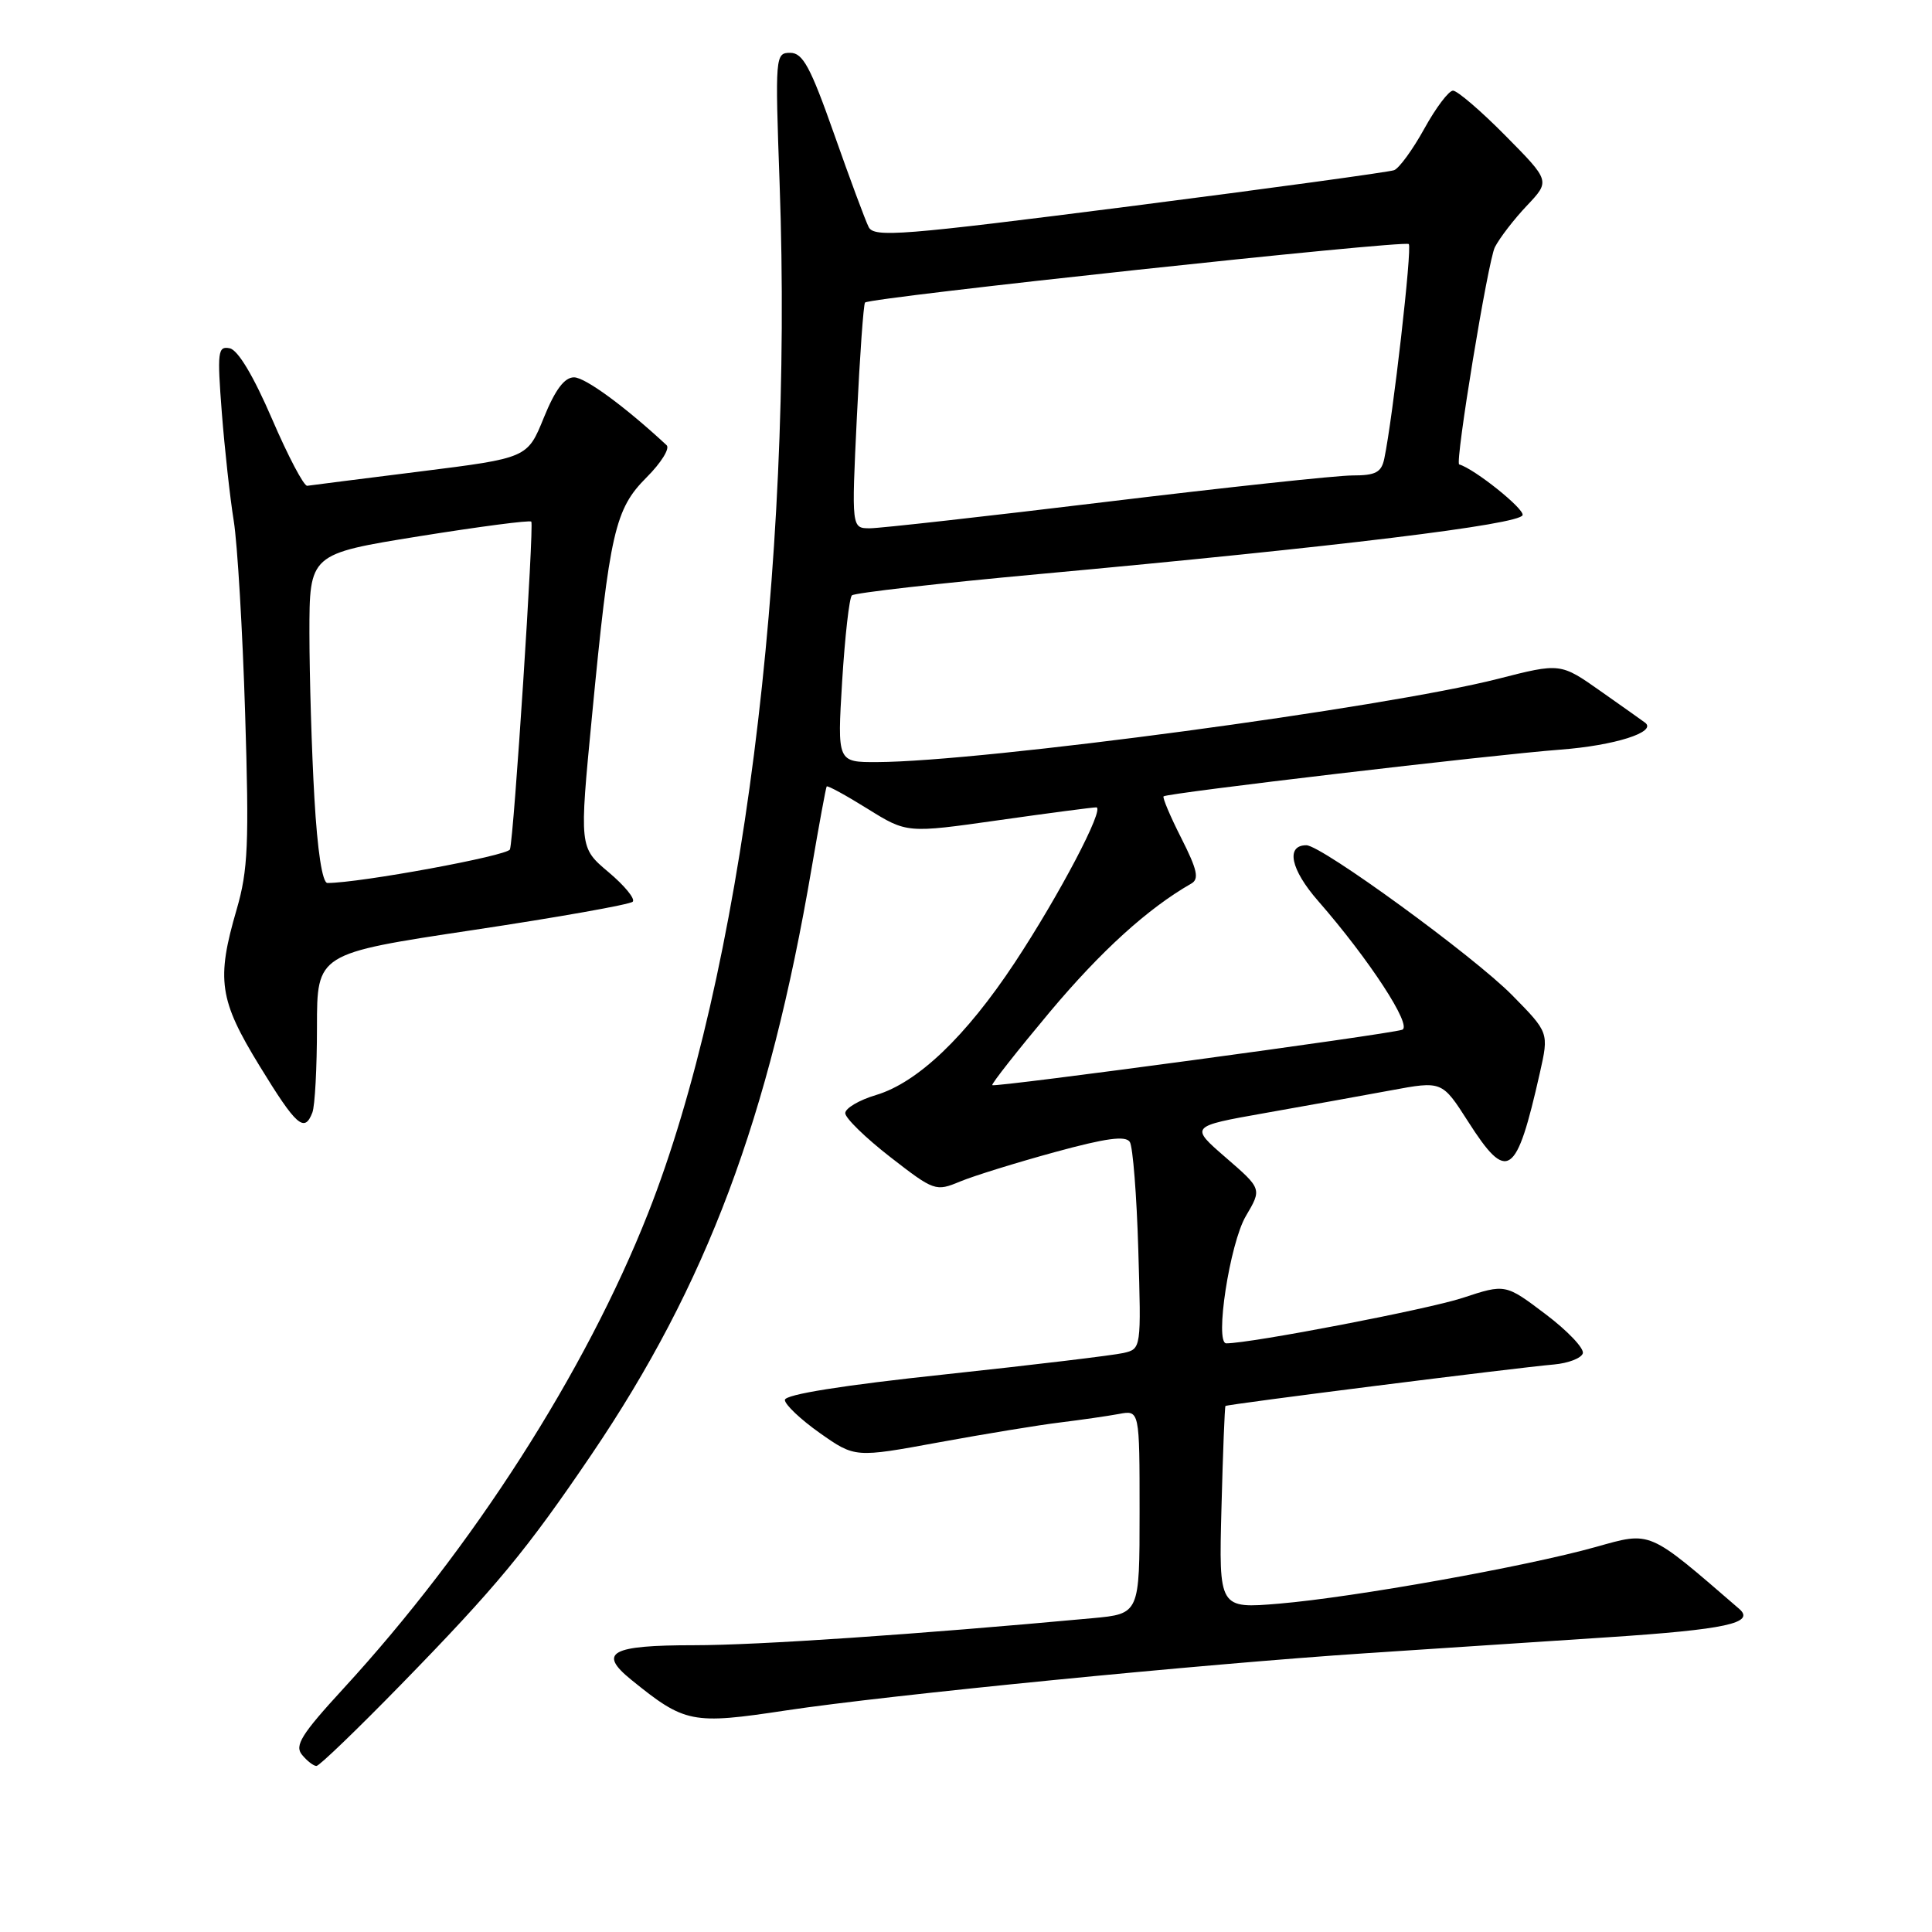 <?xml version="1.0" encoding="UTF-8" standalone="no"?>
<!DOCTYPE svg PUBLIC "-//W3C//DTD SVG 1.1//EN" "http://www.w3.org/Graphics/SVG/1.1/DTD/svg11.dtd" >
<svg xmlns="http://www.w3.org/2000/svg" xmlns:xlink="http://www.w3.org/1999/xlink" version="1.1" viewBox="0 0 256 256">
 <g >
 <path fill="currentColor"
d=" M 53.10 223.25 C 65.79 210.24 69.77 205.43 78.39 192.71 C 93.64 170.20 101.89 148.21 107.55 115.00 C 108.54 109.22 109.43 104.37 109.54 104.21 C 109.65 104.05 112.09 105.38 114.96 107.17 C 120.17 110.41 120.17 110.41 132.34 108.68 C 139.03 107.73 144.84 106.97 145.26 106.98 C 146.46 107.01 140.34 118.65 134.45 127.57 C 127.99 137.34 121.60 143.44 116.10 145.09 C 113.84 145.76 112.00 146.85 112.00 147.50 C 112.00 148.15 114.68 150.76 117.96 153.31 C 123.78 157.83 123.99 157.90 127.21 156.56 C 129.02 155.81 134.66 154.06 139.74 152.67 C 146.57 150.80 149.16 150.45 149.71 151.32 C 150.11 151.97 150.62 158.40 150.83 165.61 C 151.22 178.71 151.22 178.73 148.86 179.28 C 147.56 179.58 136.94 180.86 125.25 182.11 C 111.61 183.56 104.00 184.78 104.00 185.50 C 104.00 186.11 106.09 188.09 108.64 189.89 C 113.29 193.16 113.29 193.16 124.39 191.12 C 130.50 190.00 137.75 188.81 140.50 188.48 C 143.25 188.14 146.74 187.64 148.25 187.36 C 151.00 186.84 151.00 186.84 151.00 200.34 C 151.00 213.84 151.00 213.84 144.75 214.42 C 121.32 216.58 100.39 218.00 91.96 218.00 C 80.94 218.00 79.19 218.96 83.62 222.56 C 90.75 228.34 91.67 228.53 104.16 226.64 C 117.67 224.60 159.29 220.50 181.00 219.06 C 189.53 218.49 203.93 217.54 213.00 216.95 C 228.69 215.92 232.63 215.06 230.45 213.18 C 218.27 202.66 218.86 202.91 211.42 204.99 C 202.18 207.58 179.43 211.65 169.50 212.49 C 161.50 213.16 161.50 213.16 161.85 199.83 C 162.04 192.50 162.28 186.41 162.38 186.30 C 162.60 186.07 200.75 181.25 205.92 180.80 C 207.81 180.63 209.52 179.97 209.73 179.33 C 209.94 178.68 207.72 176.34 204.79 174.13 C 199.47 170.11 199.47 170.11 193.80 171.98 C 189.26 173.48 165.75 178.00 162.49 178.00 C 160.92 178.00 162.95 164.75 165.08 161.14 C 167.21 157.53 167.21 157.53 162.43 153.39 C 157.65 149.25 157.65 149.25 167.58 147.49 C 173.03 146.53 180.55 145.17 184.29 144.48 C 191.08 143.22 191.08 143.22 194.53 148.61 C 199.75 156.78 200.92 155.99 204.04 142.16 C 205.24 136.82 205.24 136.82 200.37 131.87 C 195.28 126.70 175.10 112.00 173.10 112.00 C 170.34 112.00 171.01 115.21 174.65 119.37 C 181.42 127.12 187.21 135.99 185.79 136.45 C 183.83 137.09 131.78 144.12 131.48 143.79 C 131.34 143.63 134.79 139.25 139.14 134.05 C 145.90 126.00 152.08 120.38 157.85 117.08 C 158.92 116.47 158.65 115.25 156.53 111.06 C 155.06 108.17 154.01 105.67 154.18 105.52 C 154.68 105.08 197.56 100.03 206.76 99.33 C 213.93 98.79 219.57 97.00 218.00 95.77 C 217.72 95.56 215.08 93.68 212.13 91.61 C 206.77 87.83 206.77 87.83 198.45 89.96 C 183.41 93.79 130.18 100.93 116.22 100.98 C 110.94 101.00 110.94 101.00 111.59 90.25 C 111.96 84.34 112.53 79.23 112.88 78.89 C 113.22 78.56 124.37 77.29 137.66 76.07 C 177.37 72.43 201.33 69.50 201.75 68.26 C 202.02 67.44 195.35 62.10 193.35 61.54 C 192.76 61.38 197.17 34.52 198.08 32.75 C 198.72 31.51 200.63 29.03 202.33 27.24 C 205.41 23.98 205.41 23.98 199.49 17.99 C 196.23 14.69 193.10 12.01 192.53 12.01 C 191.96 12.02 190.25 14.29 188.73 17.05 C 187.20 19.82 185.40 22.29 184.73 22.55 C 184.05 22.80 168.29 24.96 149.70 27.34 C 119.41 31.21 115.81 31.50 115.10 30.08 C 114.66 29.21 112.60 23.66 110.52 17.75 C 107.39 8.87 106.38 7.00 104.71 7.00 C 102.73 7.00 102.70 7.39 103.30 24.25 C 105.14 75.36 98.23 129.49 85.87 160.77 C 77.58 181.79 62.62 205.12 45.48 223.77 C 39.94 229.80 39.00 231.30 40.02 232.52 C 40.69 233.34 41.55 234.00 41.93 234.00 C 42.31 234.00 47.33 229.16 53.10 223.25 Z  M 41.39 147.42 C 41.73 146.55 42.00 141.45 42.00 136.09 C 42.00 126.35 42.00 126.35 62.59 123.25 C 73.92 121.55 83.48 119.85 83.84 119.48 C 84.20 119.11 82.76 117.35 80.63 115.56 C 76.76 112.30 76.76 112.30 78.44 94.90 C 80.79 70.46 81.48 67.45 85.68 63.25 C 87.60 61.33 88.79 59.42 88.33 58.99 C 82.79 53.85 77.53 50.00 76.06 50.00 C 74.79 50.00 73.57 51.63 72.06 55.34 C 69.89 60.69 69.89 60.69 55.70 62.47 C 47.89 63.45 41.14 64.30 40.71 64.37 C 40.27 64.44 38.17 60.45 36.04 55.50 C 33.59 49.82 31.53 46.37 30.44 46.15 C 28.86 45.83 28.77 46.59 29.39 54.65 C 29.77 59.52 30.48 65.97 30.97 69.00 C 31.46 72.03 32.14 83.50 32.48 94.50 C 33.02 111.83 32.87 115.30 31.36 120.50 C 28.64 129.82 29.03 132.49 34.40 141.25 C 39.28 149.22 40.34 150.15 41.39 147.42 Z  M 113.54 55.25 C 113.93 47.14 114.42 40.32 114.62 40.09 C 115.22 39.42 186.12 31.79 186.67 32.34 C 187.14 32.80 184.56 55.36 183.43 60.75 C 183.05 62.60 182.29 63.00 179.20 63.00 C 177.12 63.00 162.44 64.58 146.57 66.50 C 130.70 68.42 116.61 70.00 115.27 70.00 C 112.83 70.00 112.83 70.00 113.54 55.25 Z  M 41.66 105.75 C 41.30 99.56 41.01 89.75 41.00 83.95 C 41.00 73.40 41.00 73.40 55.53 71.06 C 63.52 69.78 70.21 68.90 70.40 69.12 C 70.78 69.57 68.09 111.00 67.57 112.55 C 67.29 113.39 47.68 117.00 43.39 117.00 C 42.71 117.00 42.06 112.75 41.66 105.75 Z "/>
</g>
</svg>